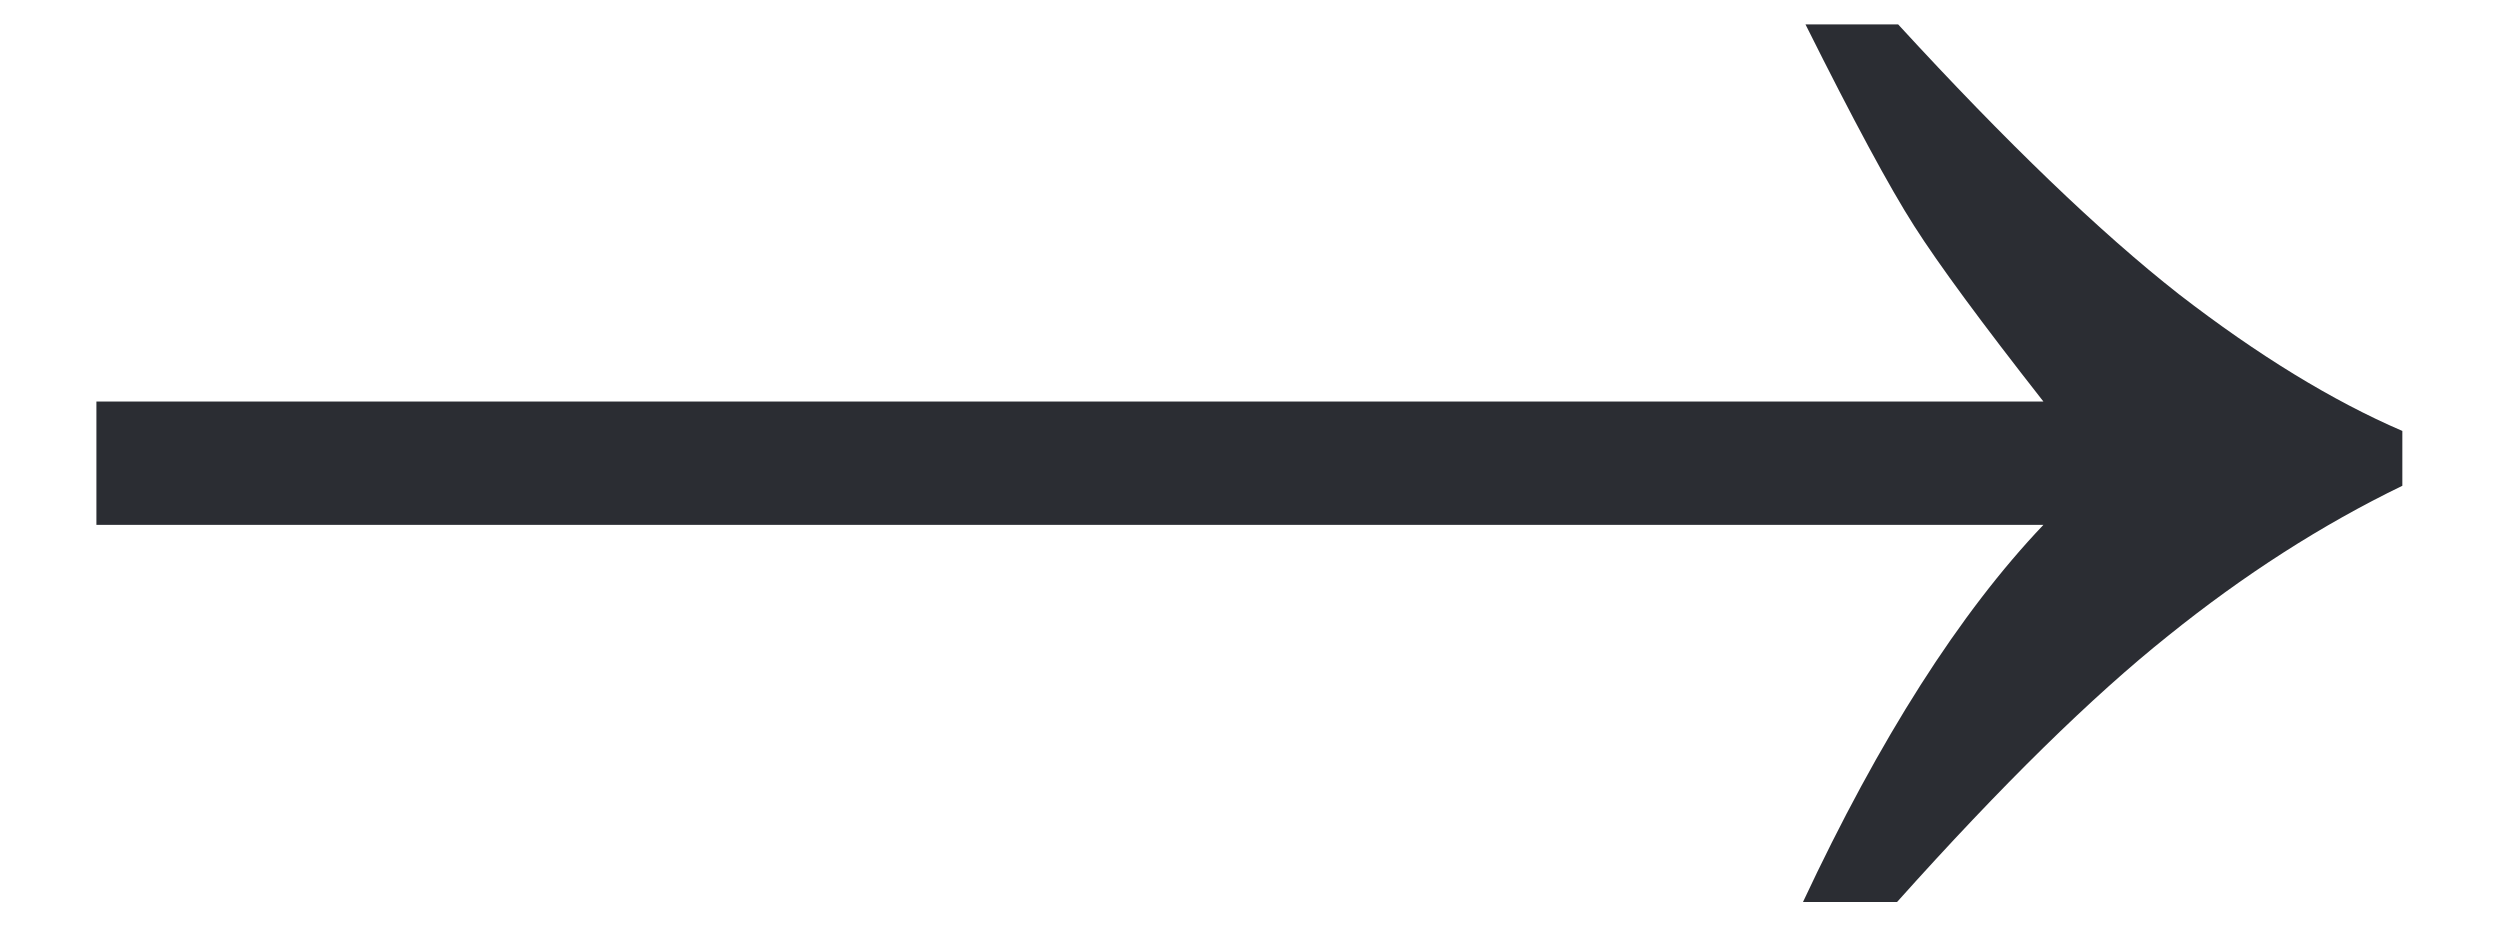 <svg width="16" height="6" viewBox="0 0 16 6" fill="none" xmlns="http://www.w3.org/2000/svg">
<path d="M12.148 0.156C12.841 0.911 13.44 1.487 13.945 1.883C14.45 2.273 14.927 2.565 15.375 2.758V3.109C14.859 3.359 14.359 3.68 13.875 4.07C13.391 4.456 12.812 5.023 12.141 5.773H11.539C12.029 4.727 12.542 3.922 13.078 3.359H0.617V2.57H13.078C12.682 2.065 12.406 1.69 12.25 1.445C12.094 1.201 11.862 0.771 11.555 0.156H12.148Z" fill="#2B2D33"/>
</svg>

